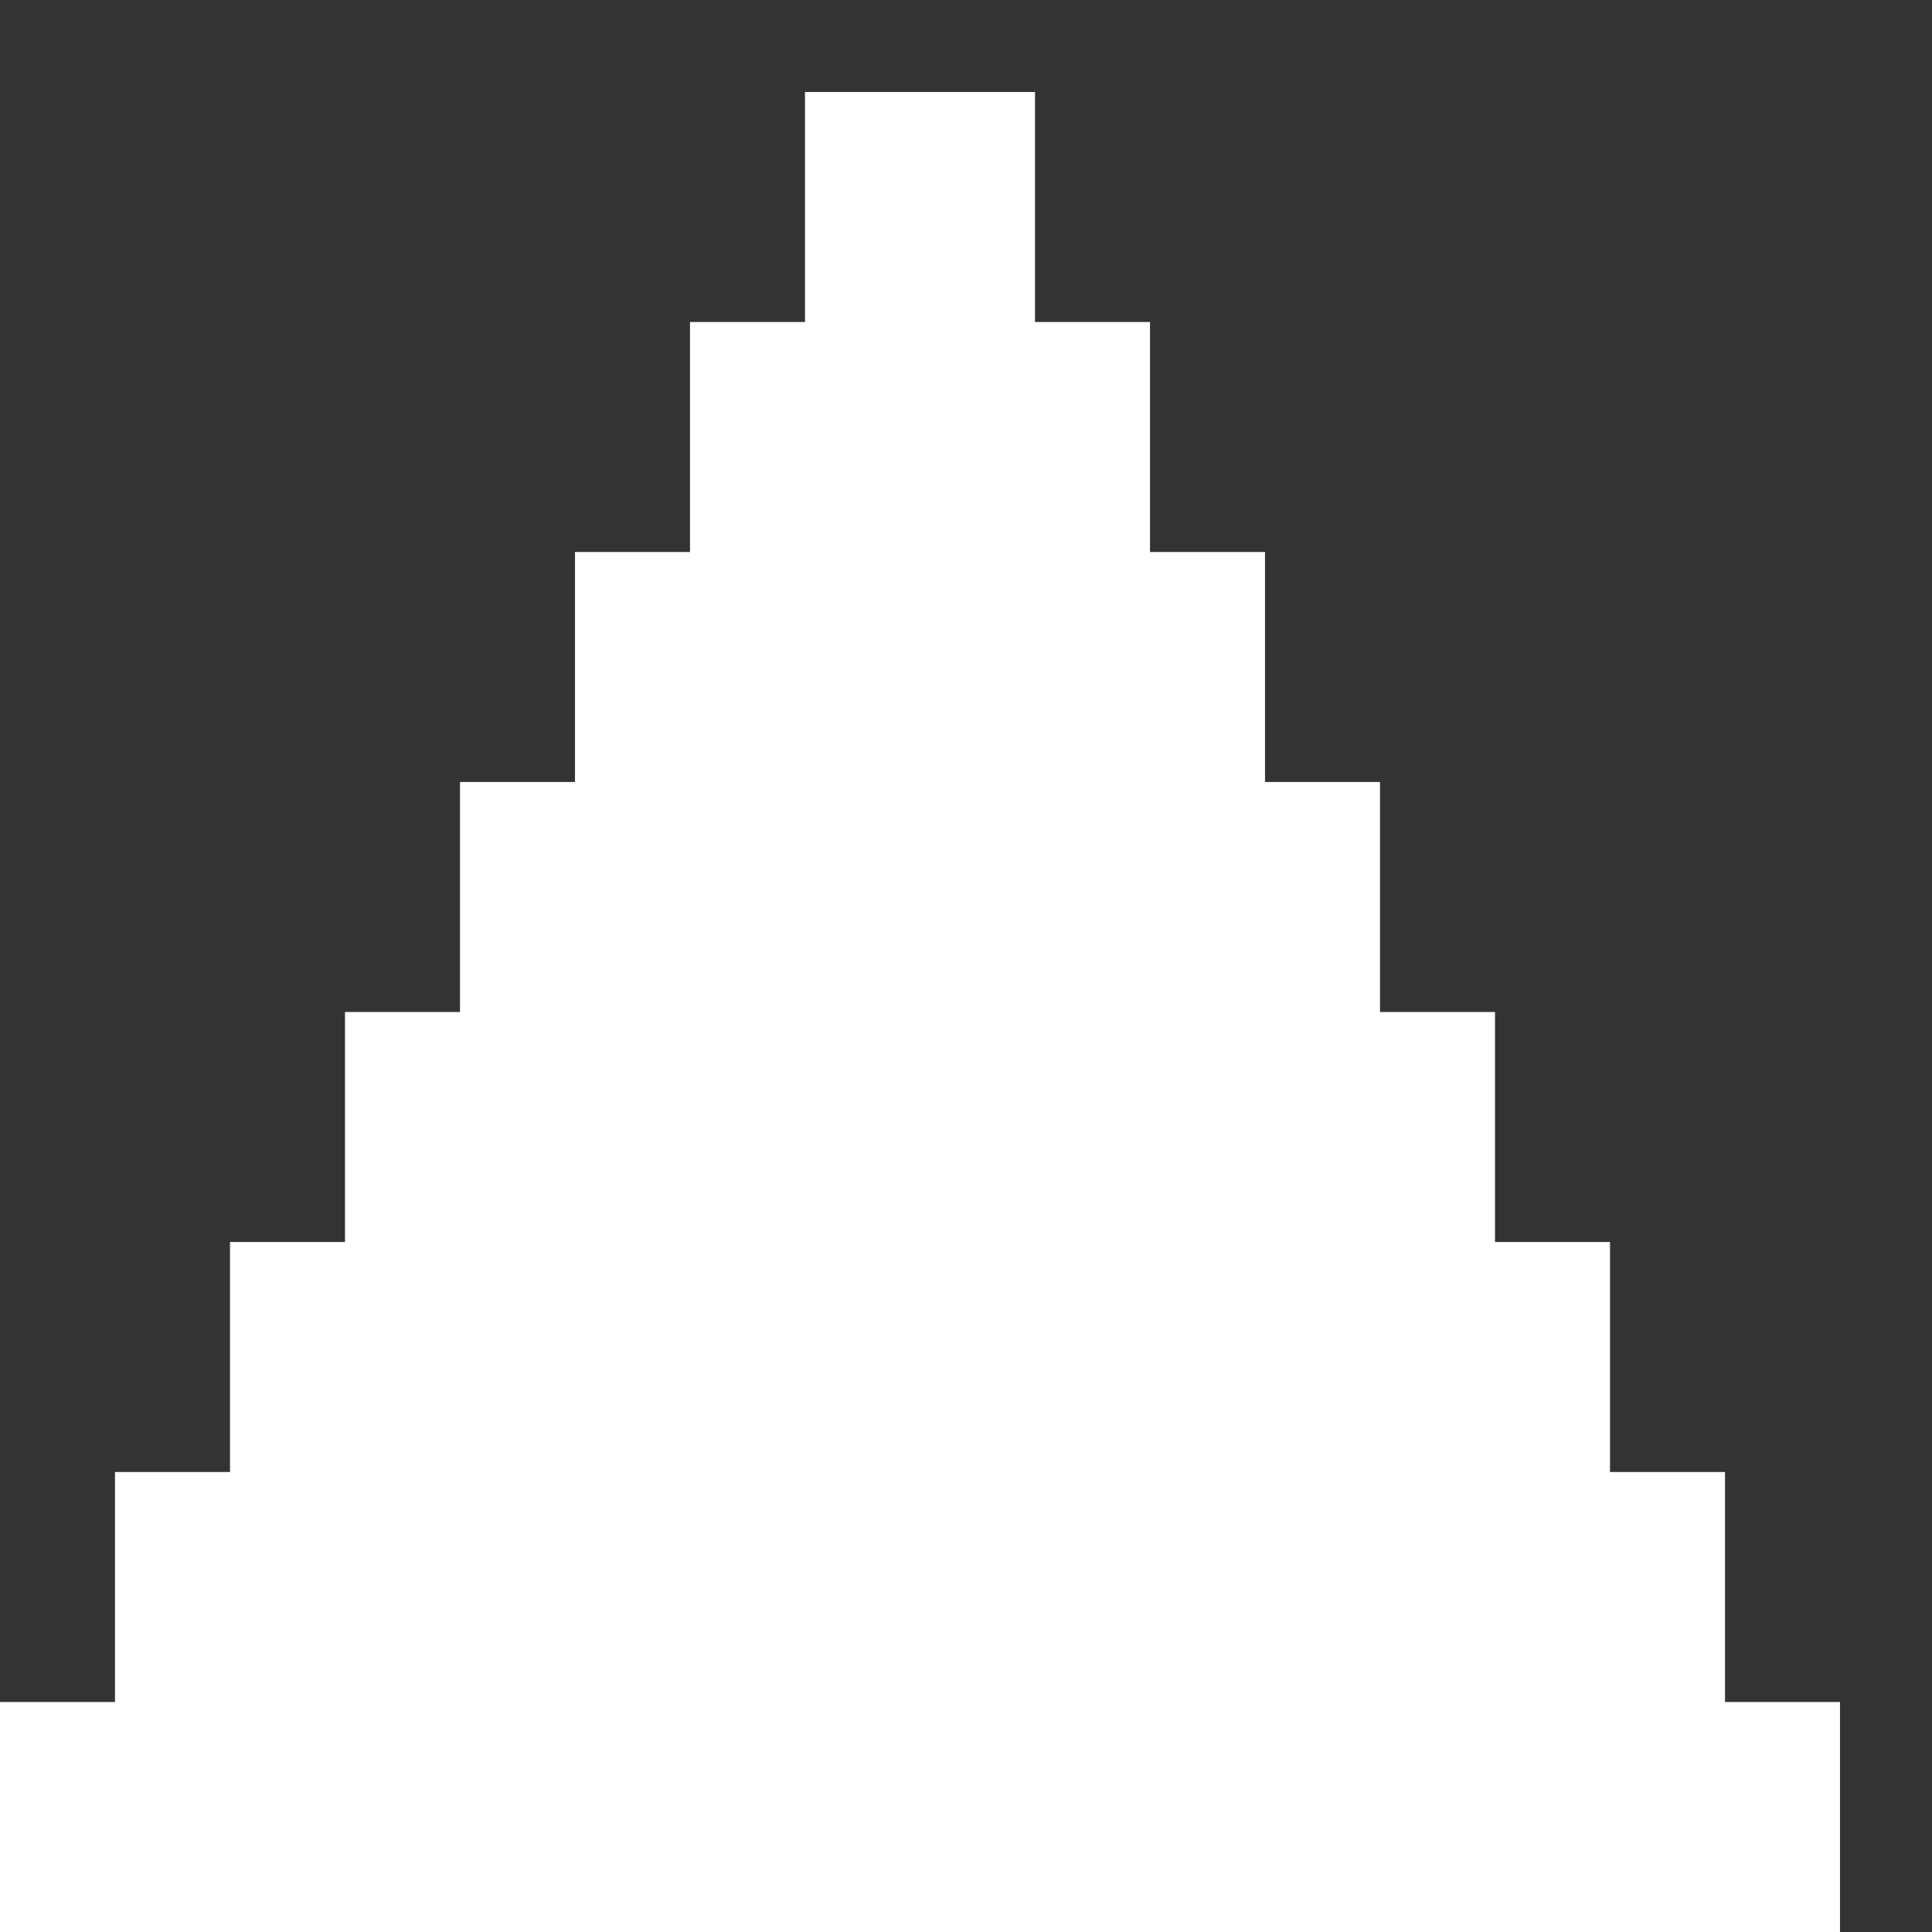 <svg id="Layer_1" data-name="Layer 1" xmlns="http://www.w3.org/2000/svg" viewBox="0 0 105 105"><rect x="0" y="0" width="105" height="105" fill="#333333" stroke="none"/><title>icon_empty</title><polygon points="93.75 92.5 93.75 86.25 93.75 80 87.5 80 87.5 67.5 81.25 67.5 81.25 55 75 55 75 42.5 68.75 42.5 68.75 30 62.5 30 62.5 17.5 56.25 17.5 56.25 5 43.75 5 43.75 17.5 37.5 17.5 37.5 30 31.25 30 31.25 42.5 25 42.5 25 55 18.75 55 18.75 61.25 18.75 67.5 12.5 67.5 12.5 73.75 12.5 80 6.25 80 6.25 92.5 0 92.5 0 105 50 105 62.5 105 100 105 100 92.5 93.75 92.5" fill="#fff"/></svg>